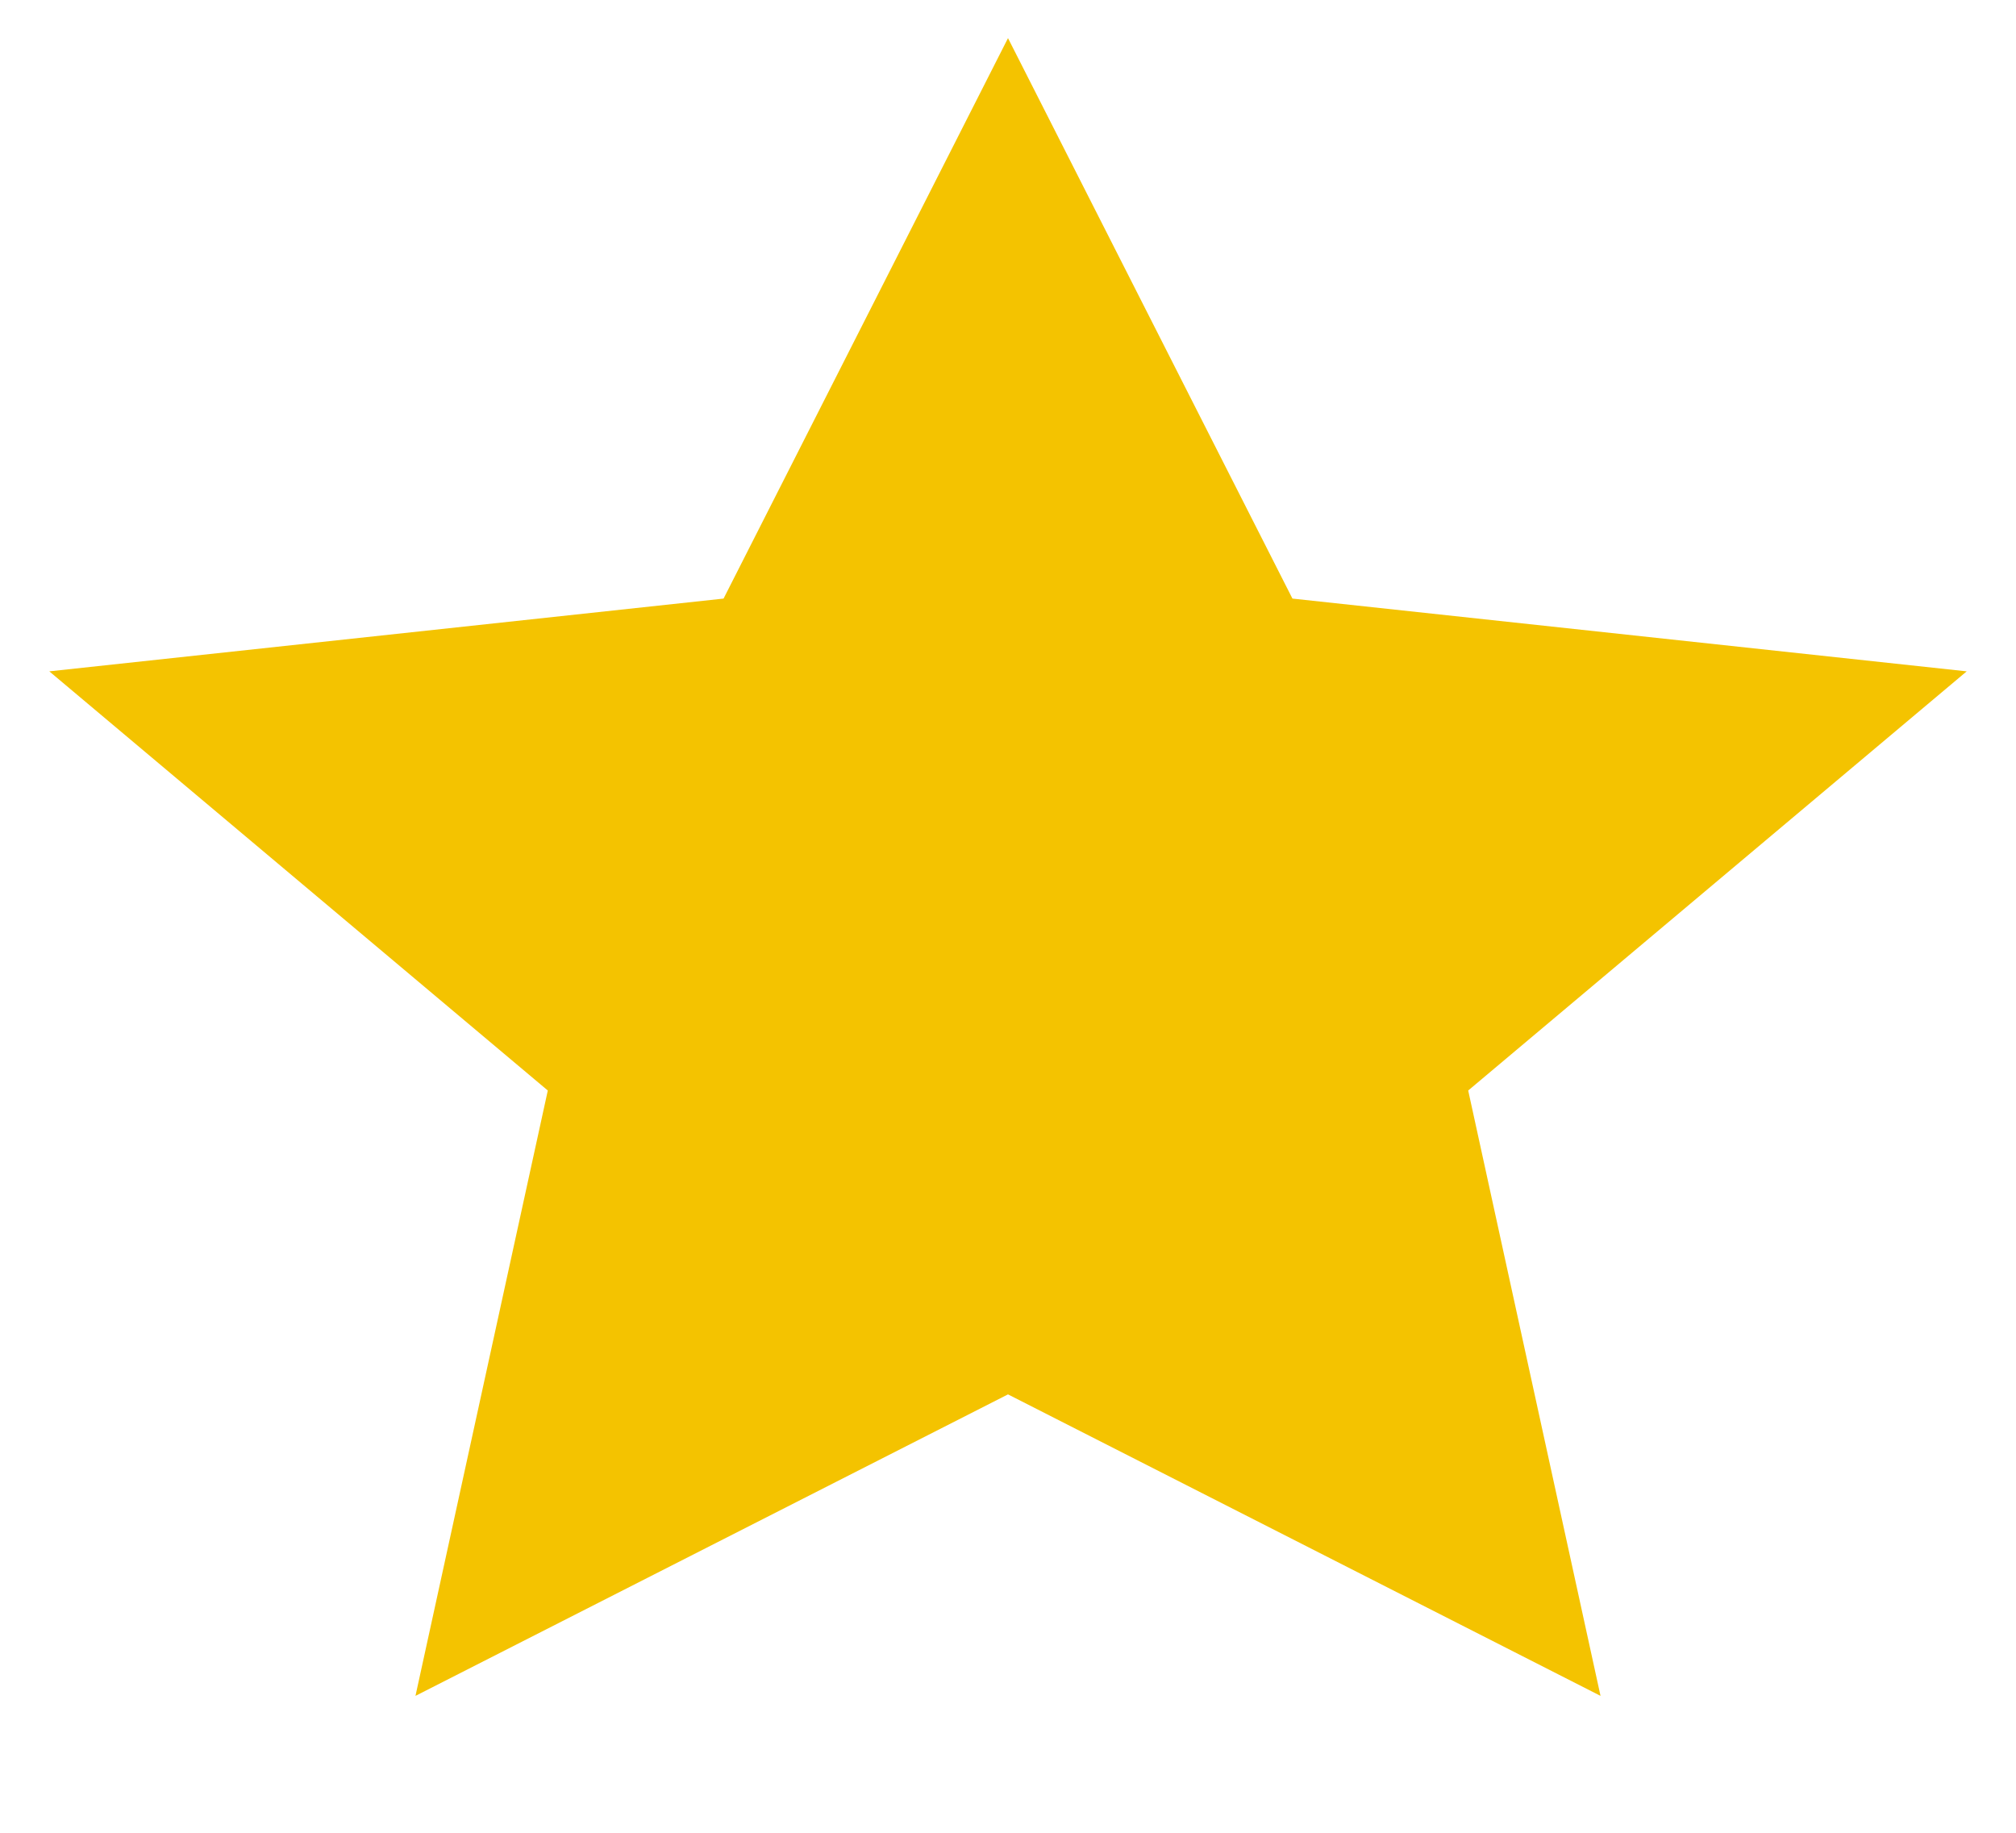 <svg width="11" height="10" viewBox="0 0 11 10" fill="none" xmlns="http://www.w3.org/2000/svg">
<g id="Frame" clip-path="url(#clip0_109_264)">
<path id="Vector" d="M5.5 7.608L2.267 9.253L2.989 5.95L0.269 3.663L3.948 3.266L5.5 0.208L7.052 3.266L10.731 3.663L8.011 5.95L8.733 9.253L5.5 7.608Z" fill="#F4C300"/>
</g>
<defs>
<clipPath id="clip0_109_264">
<rect width="11" height="10" fill="white"/>
</clipPath>
</defs>
</svg>
